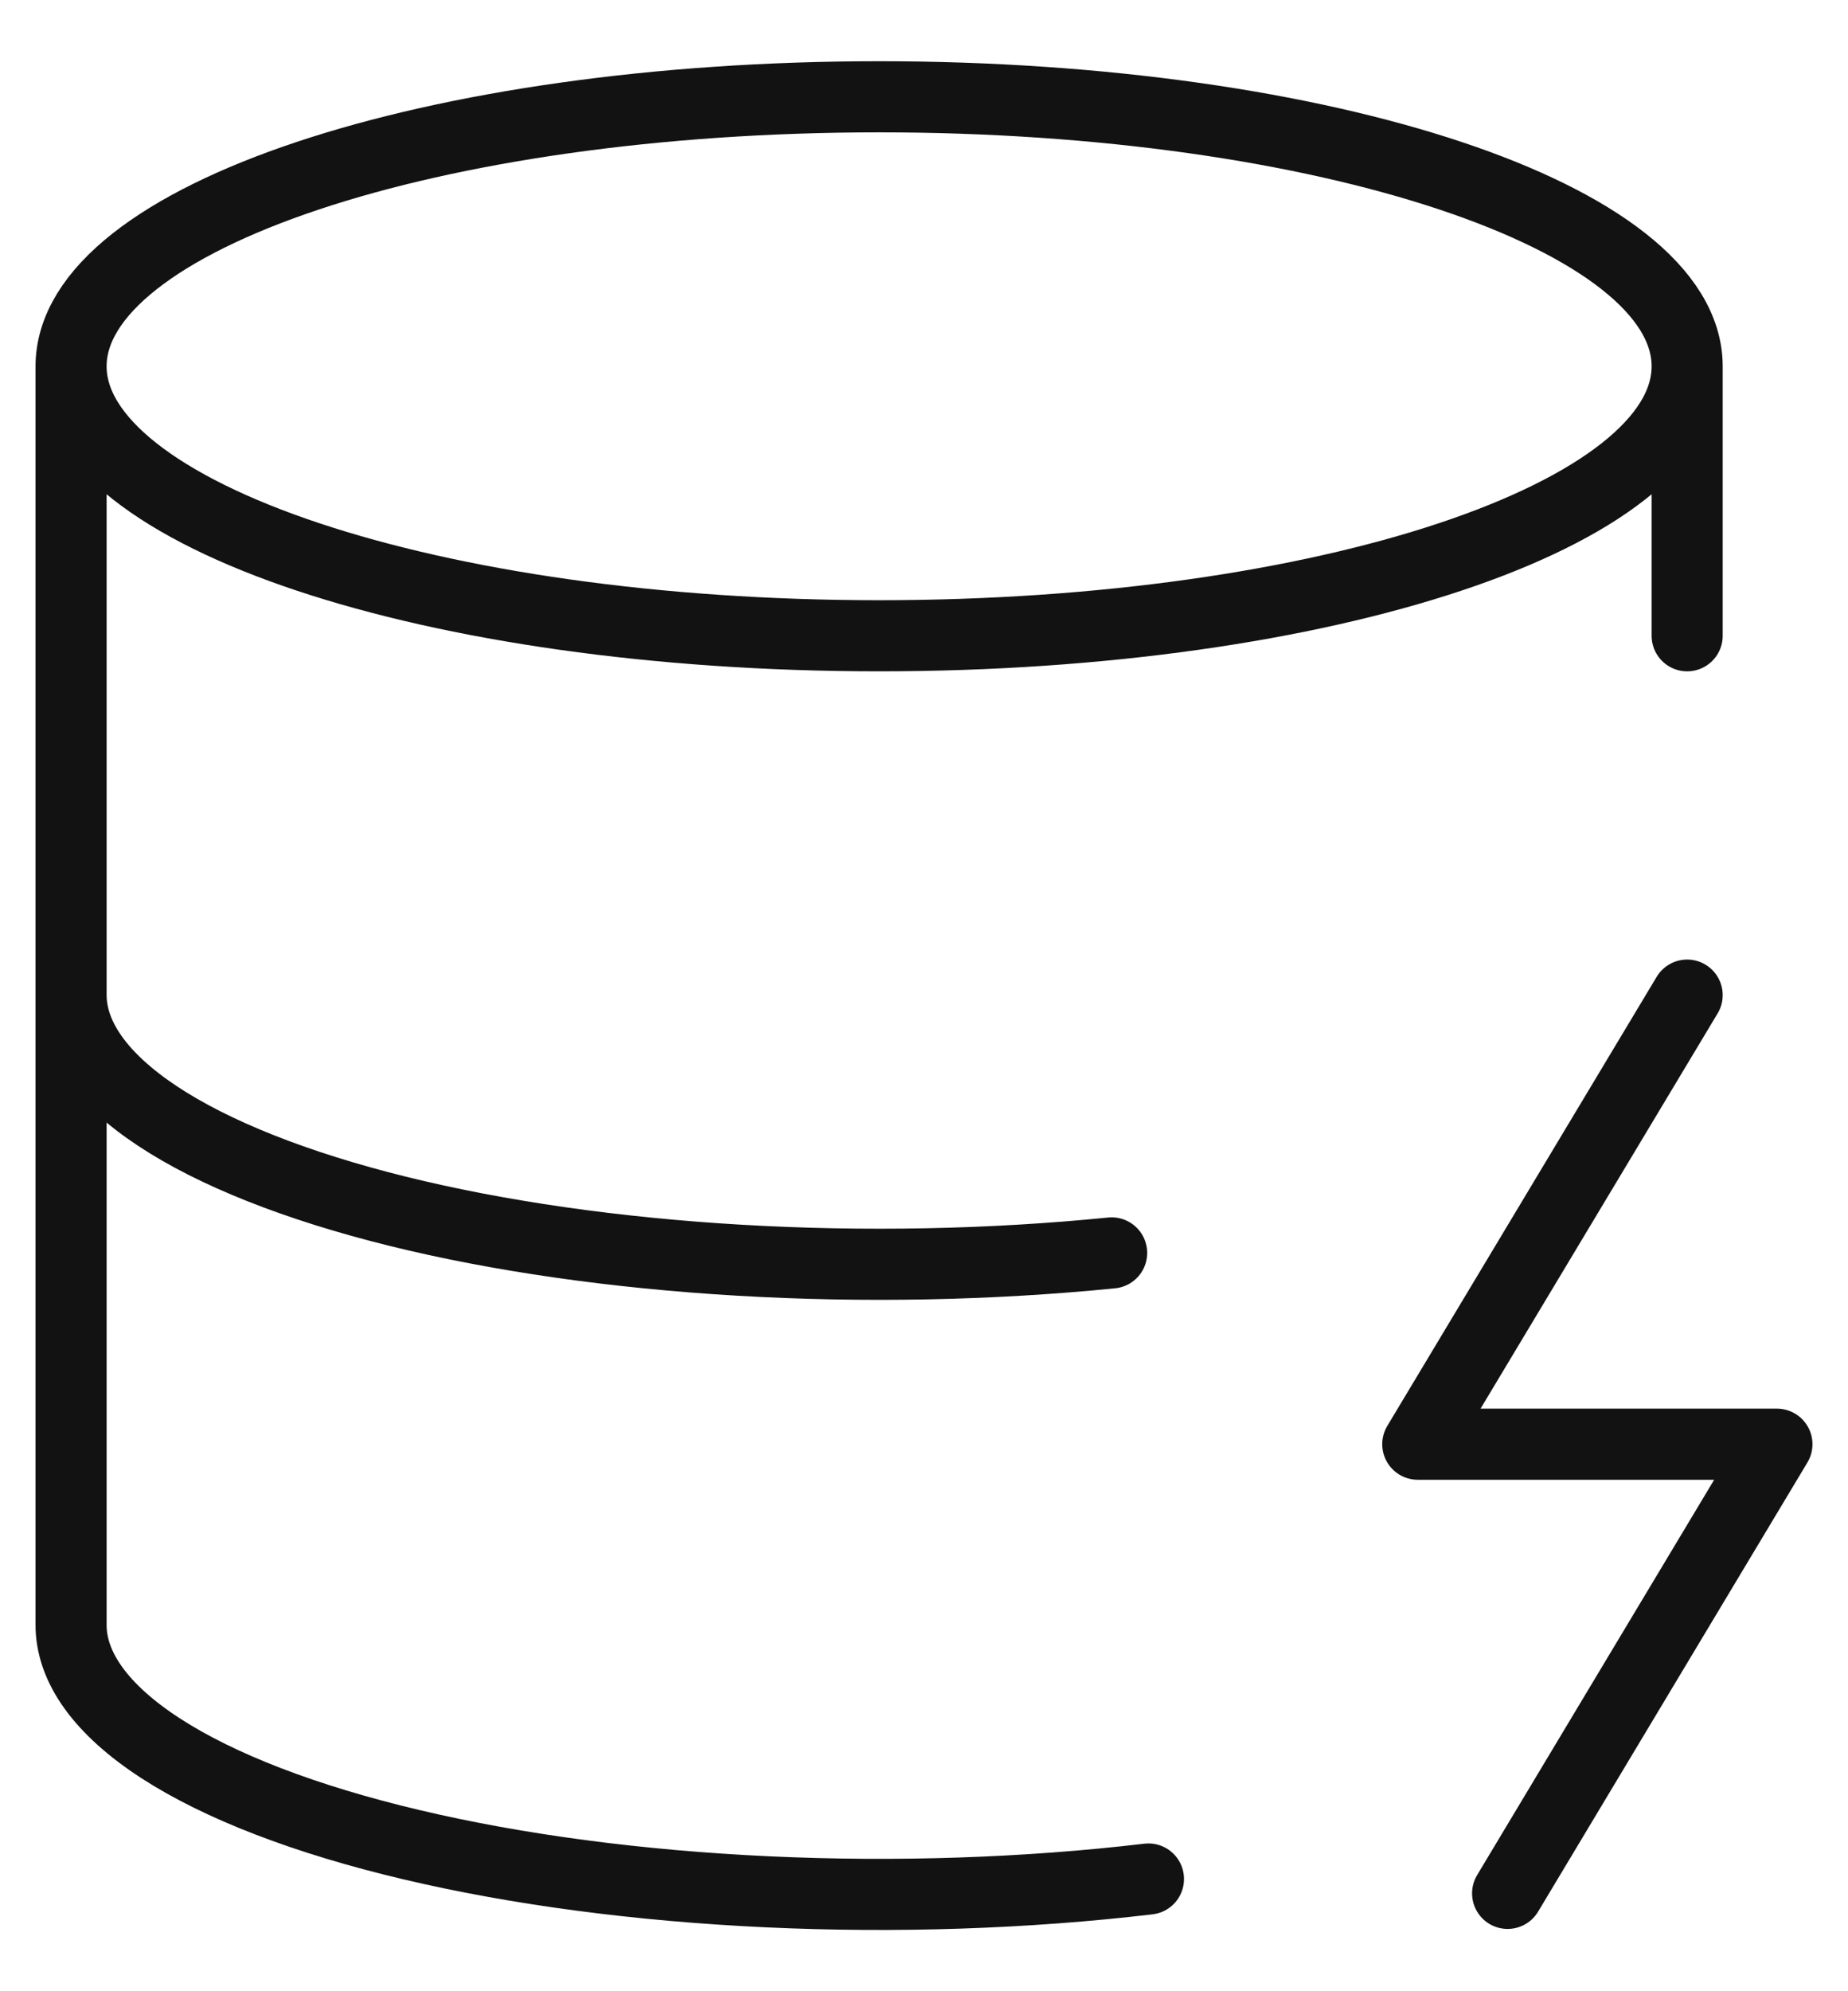 <svg width="26" height="28" viewBox="0 0 26 28" fill="none" xmlns="http://www.w3.org/2000/svg">
<path d="M23.737 5.151C23.737 7.243 18.647 8.94 12.368 8.94C6.09 8.94 1 7.243 1 5.151M23.737 5.151C23.737 3.058 18.647 1.361 12.368 1.361C6.09 1.361 1 3.058 1 5.151M23.737 5.151V8.94M1 5.151L1 22.835C0.993 23.442 1.424 24.041 2.257 24.582C3.09 25.122 4.301 25.588 5.787 25.939C7.273 26.291 8.991 26.518 10.796 26.602C12.601 26.686 14.44 26.625 16.158 26.422M23.737 13.993L19.947 20.308H25L21.211 26.624M1 13.993C1.002 14.583 1.418 15.165 2.215 15.693C3.011 16.22 4.167 16.678 5.589 17.031C7.011 17.383 8.661 17.619 10.406 17.721C12.151 17.823 13.943 17.788 15.64 17.618" stroke="#121212" stroke-linecap="round" stroke-linejoin="round"/>
</svg>
